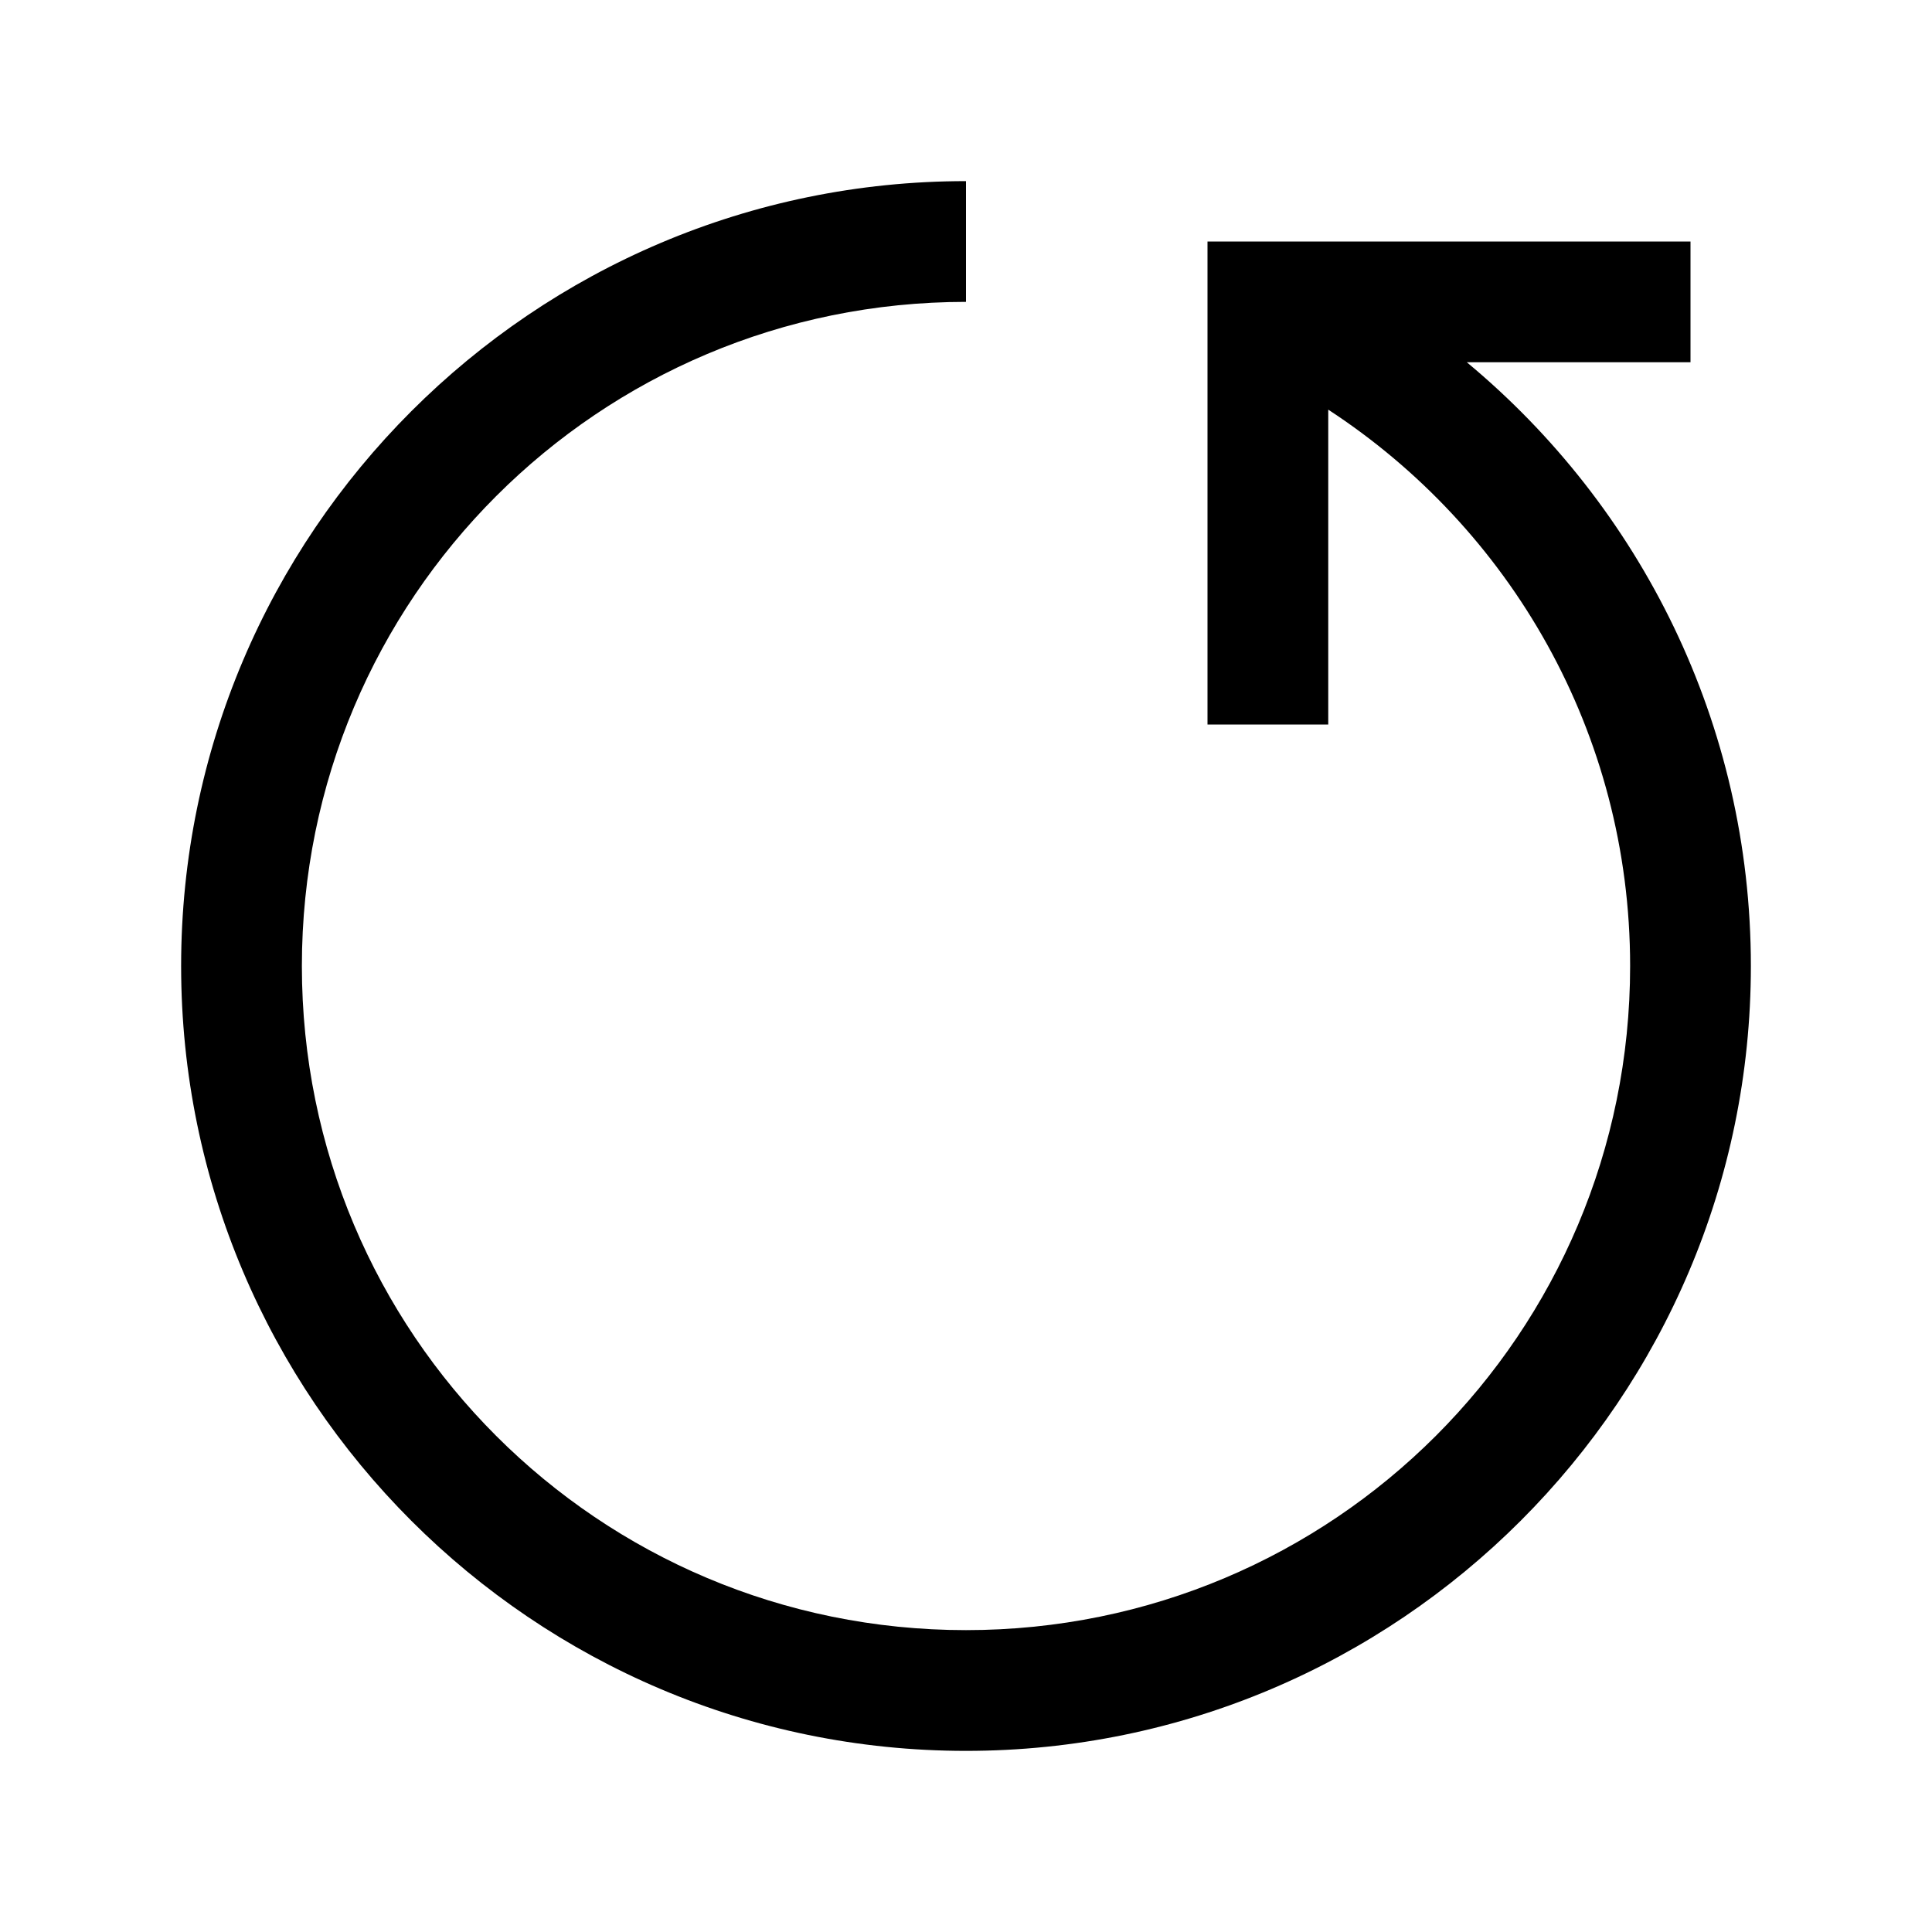 <?xml version="1.0" encoding="utf-8"?>
<svg xmlns="http://www.w3.org/2000/svg" viewBox="0 0 32 32" fill="#000000"><path style="line-height:normal;text-indent:0;text-align:start;text-decoration-line:none;text-decoration-style:solid;text-decoration-color:#000;text-transform:none;block-progression:tb;isolation:auto;mix-blend-mode:normal" d="M 16 3 C 8.832 3 3 8.832 3 16 C 3 23.168 8.832 29 16 29 C 23.168 29 29 23.168 29 16 C 29 11.981 27.168 8.386 24.295 6 L 28 6 L 28 4 L 20 4 L 20 12 L 22 12 L 22 6.785 C 25.007 8.747 27 12.133 27 16 C 27 22.086 22.086 27 16 27 C 9.914 27 5 22.086 5 16 C 5 9.914 9.914 5 16 5 L 16 3 z" font-weight="400" font-family="sans-serif" white-space="normal" overflow="visible" fill="#000000"/></svg>
